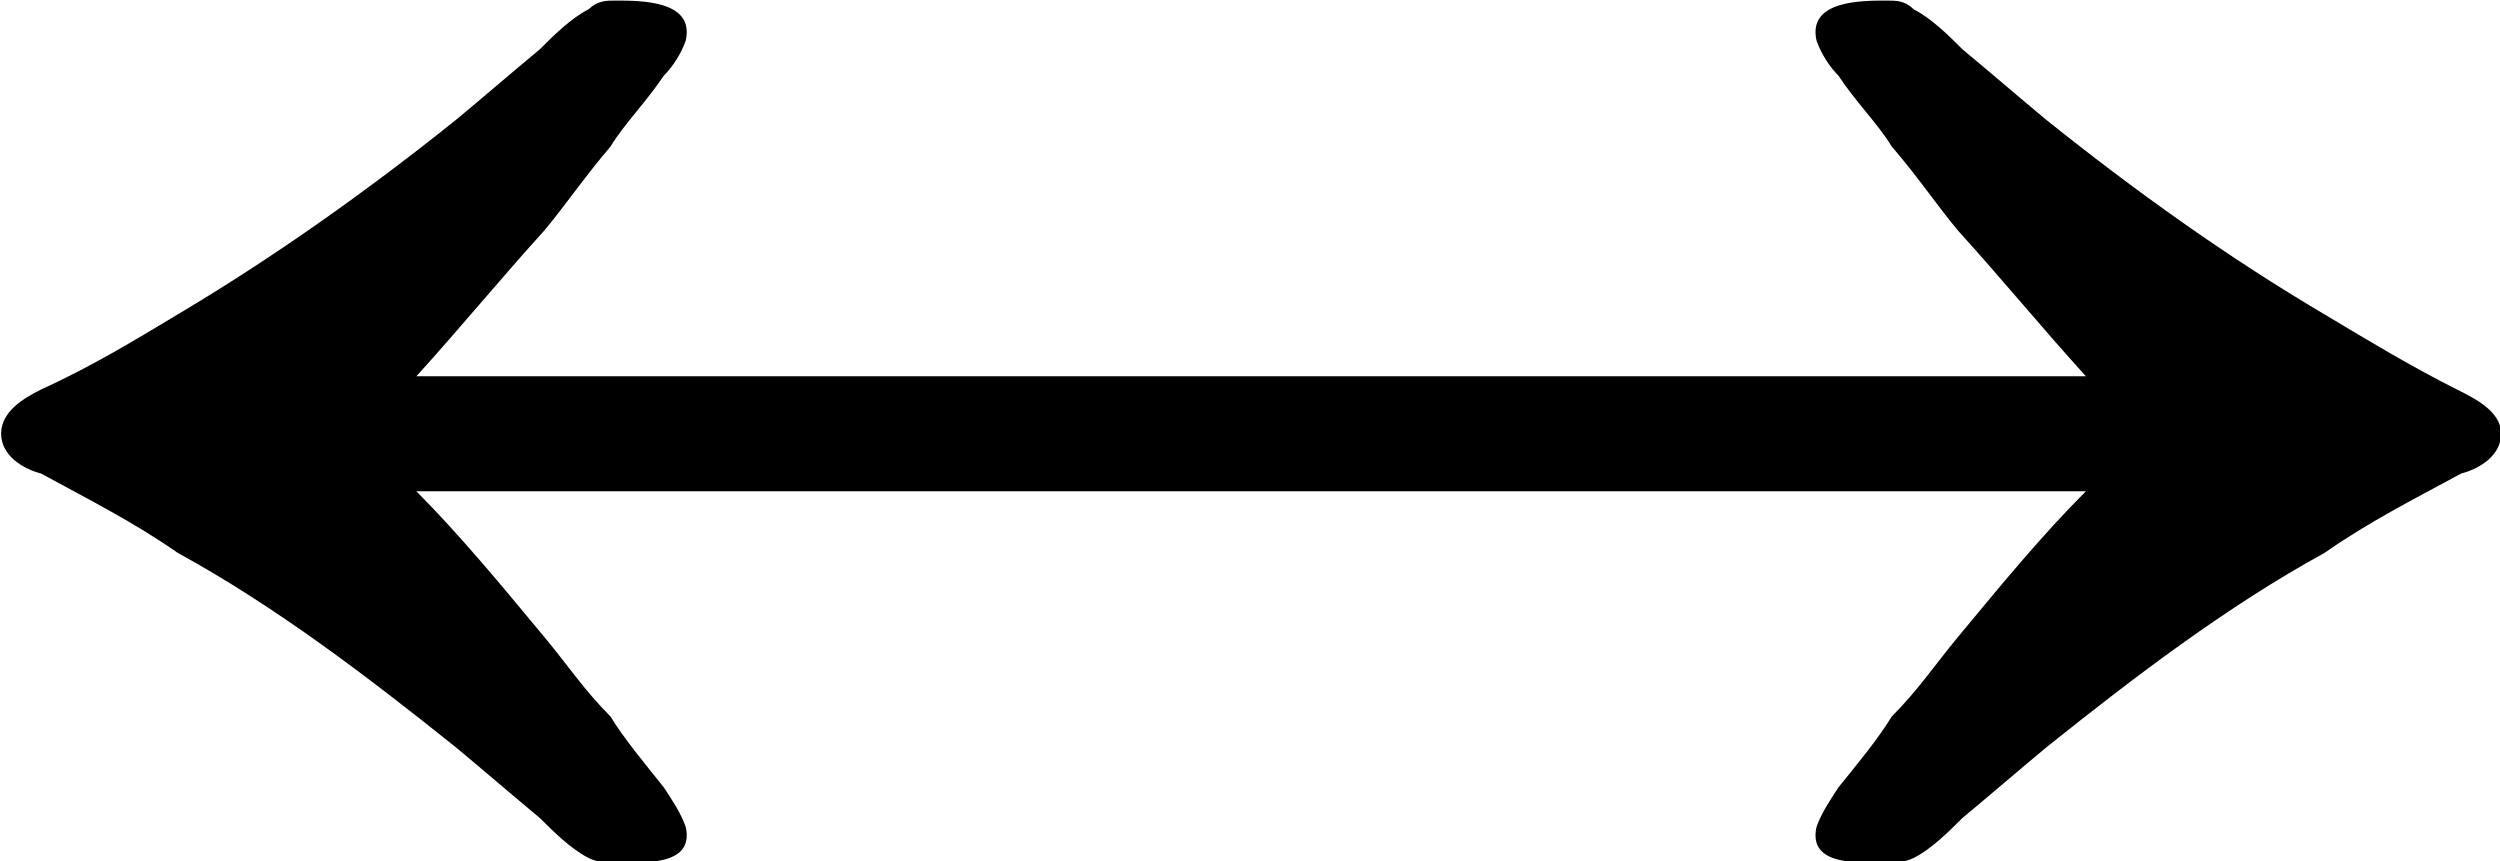 <?xml version="1.0" encoding="UTF-8"?>
<svg fill="#000000" version="1.1" viewBox="0 0 8.844 3.047" xmlns="http://www.w3.org/2000/svg" xmlns:xlink="http://www.w3.org/1999/xlink">
<defs>
<g id="a">
<path d="m2.031-2.297h5.906c-0.156 0.156-0.297 0.328-0.453 0.516-0.078 0.094-0.141 0.188-0.234 0.281-0.047 0.078-0.125 0.172-0.188 0.25-0.031 0.047-0.062 0.094-0.078 0.141-0.031 0.141 0.156 0.125 0.25 0.125 0.031 0 0.062 0 0.094-0.016 0.062-0.031 0.125-0.094 0.172-0.141 0.094-0.078 0.203-0.172 0.297-0.25 0.312-0.25 0.641-0.5 0.984-0.688 0.156-0.109 0.312-0.188 0.484-0.281 0.062-0.016 0.141-0.062 0.141-0.141s-0.094-0.125-0.156-0.156c-0.156-0.078-0.312-0.172-0.469-0.266-0.344-0.203-0.672-0.438-0.984-0.688-0.094-0.078-0.203-0.172-0.297-0.25-0.047-0.047-0.109-0.109-0.172-0.141-0.031-0.031-0.062-0.031-0.094-0.031-0.094 0-0.281 0-0.25 0.141 0.016 0.047 0.047 0.094 0.078 0.125 0.062 0.094 0.141 0.172 0.188 0.25 0.094 0.109 0.156 0.203 0.234 0.297 0.156 0.172 0.297 0.344 0.453 0.516h-5.906c0.156-0.172 0.297-0.344 0.453-0.516 0.078-0.094 0.141-0.188 0.234-0.297 0.047-0.078 0.125-0.156 0.188-0.25 0.031-0.031 0.062-0.078 0.078-0.125 0.031-0.141-0.156-0.141-0.25-0.141-0.031 0-0.062 0-0.094 0.031-0.062 0.031-0.125 0.094-0.172 0.141-0.094 0.078-0.203 0.172-0.297 0.25-0.312 0.25-0.641 0.484-0.984 0.688-0.156 0.094-0.312 0.188-0.484 0.266-0.062 0.031-0.141 0.078-0.141 0.156s0.078 0.125 0.141 0.141c0.172 0.094 0.328 0.172 0.484 0.281 0.344 0.188 0.672 0.438 0.984 0.688 0.094 0.078 0.203 0.172 0.297 0.25 0.047 0.047 0.109 0.109 0.172 0.141 0.031 0.016 0.062 0.016 0.094 0.016 0.094 0 0.281 0.016 0.25-0.125-0.016-0.047-0.047-0.094-0.078-0.141-0.062-0.078-0.141-0.172-0.188-0.25-0.094-0.094-0.156-0.188-0.234-0.281-0.156-0.188-0.297-0.359-0.453-0.516z"/>
</g>
</defs>
<g transform="translate(-149.27 -130.73)">
<use x="148.712" y="134.765" xlink:href="#a"/>
</g>
</svg>
